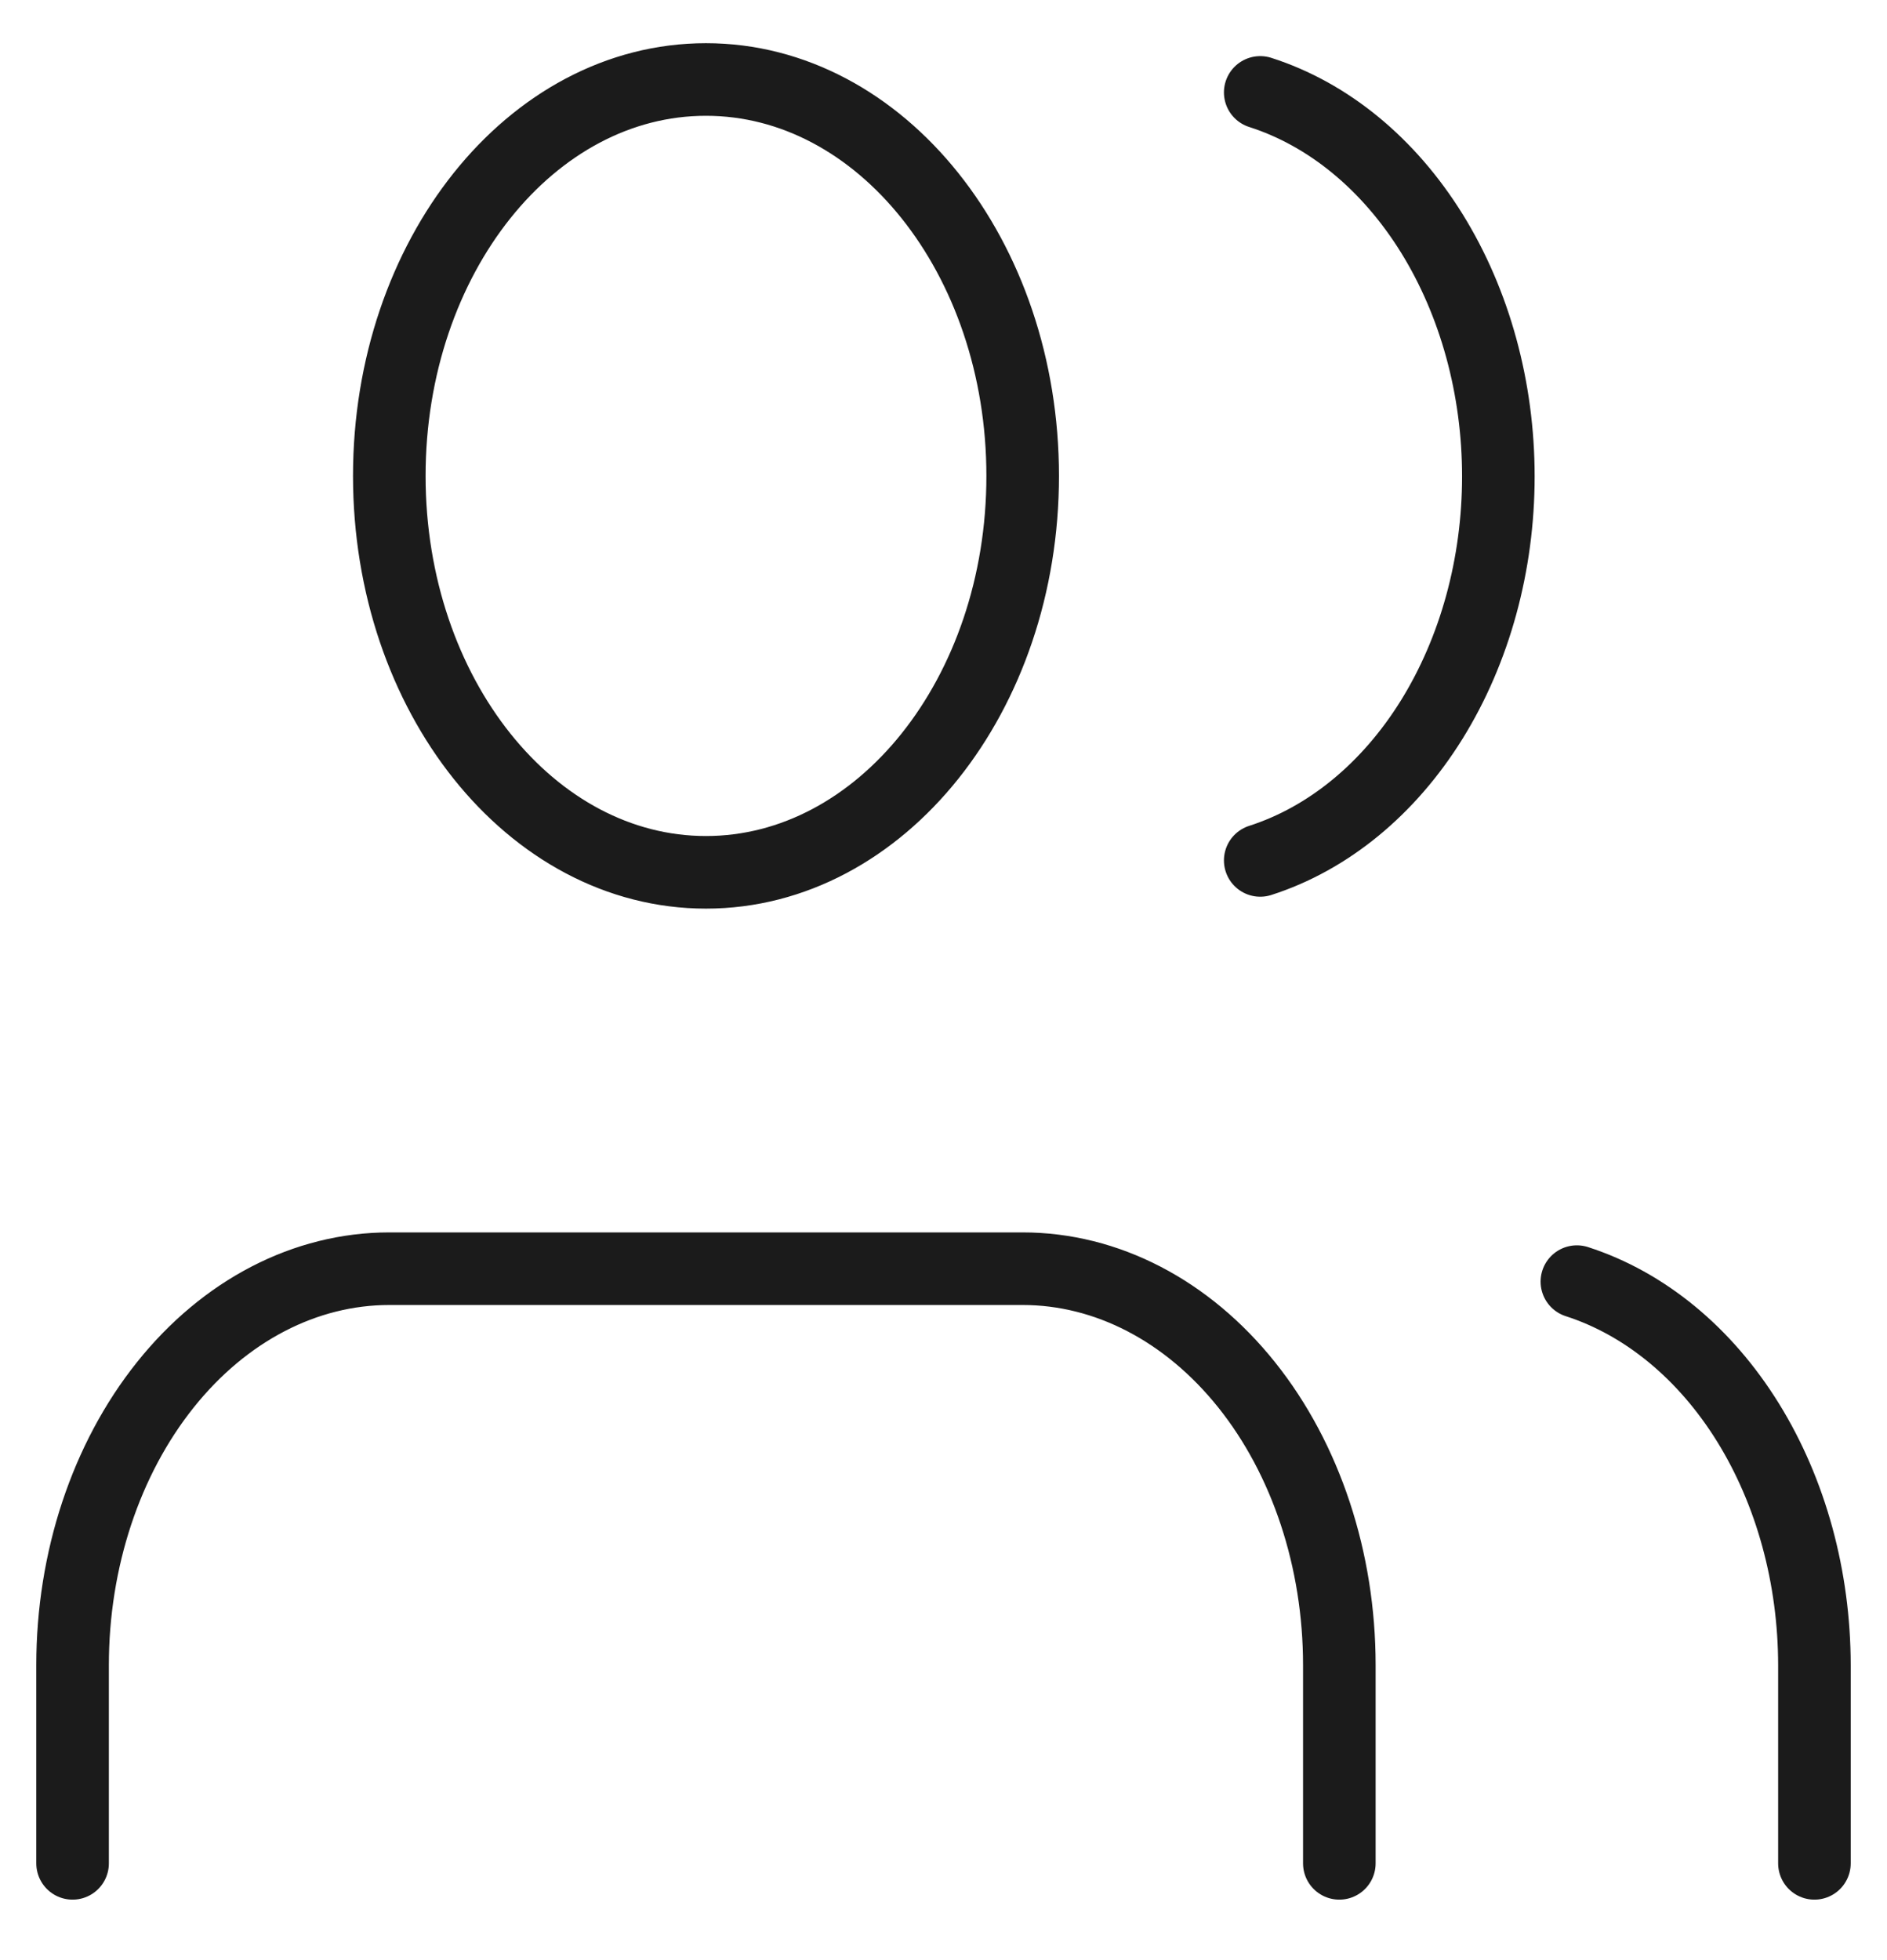 <svg width="26" height="27" viewBox="0 0 26 27" fill="none" xmlns="http://www.w3.org/2000/svg">
<path d="M18.454 25.667V22.936C18.454 21.488 17.995 20.099 17.177 19.076C16.358 18.052 15.248 17.476 14.091 17.476H5.364C4.206 17.476 3.096 18.052 2.278 19.076C1.46 20.099 1 21.488 1 22.936V25.667M25 25.667V22.936C24.999 21.727 24.677 20.551 24.085 19.595C23.493 18.639 22.663 17.956 21.727 17.654M17.364 1.273C18.302 1.573 19.134 2.257 19.728 3.214C20.322 4.172 20.645 5.35 20.645 6.562C20.645 7.775 20.322 8.953 19.728 9.911C19.134 10.868 18.302 11.551 17.364 11.852M14.091 6.556C14.091 9.571 12.137 12.016 9.727 12.016C7.317 12.016 5.364 9.571 5.364 6.556C5.364 3.54 7.317 1.095 9.727 1.095C12.137 1.095 14.091 3.54 14.091 6.556Z" stroke="#1B1B1B" stroke-linecap="round" stroke-linejoin="round"/>
</svg>
